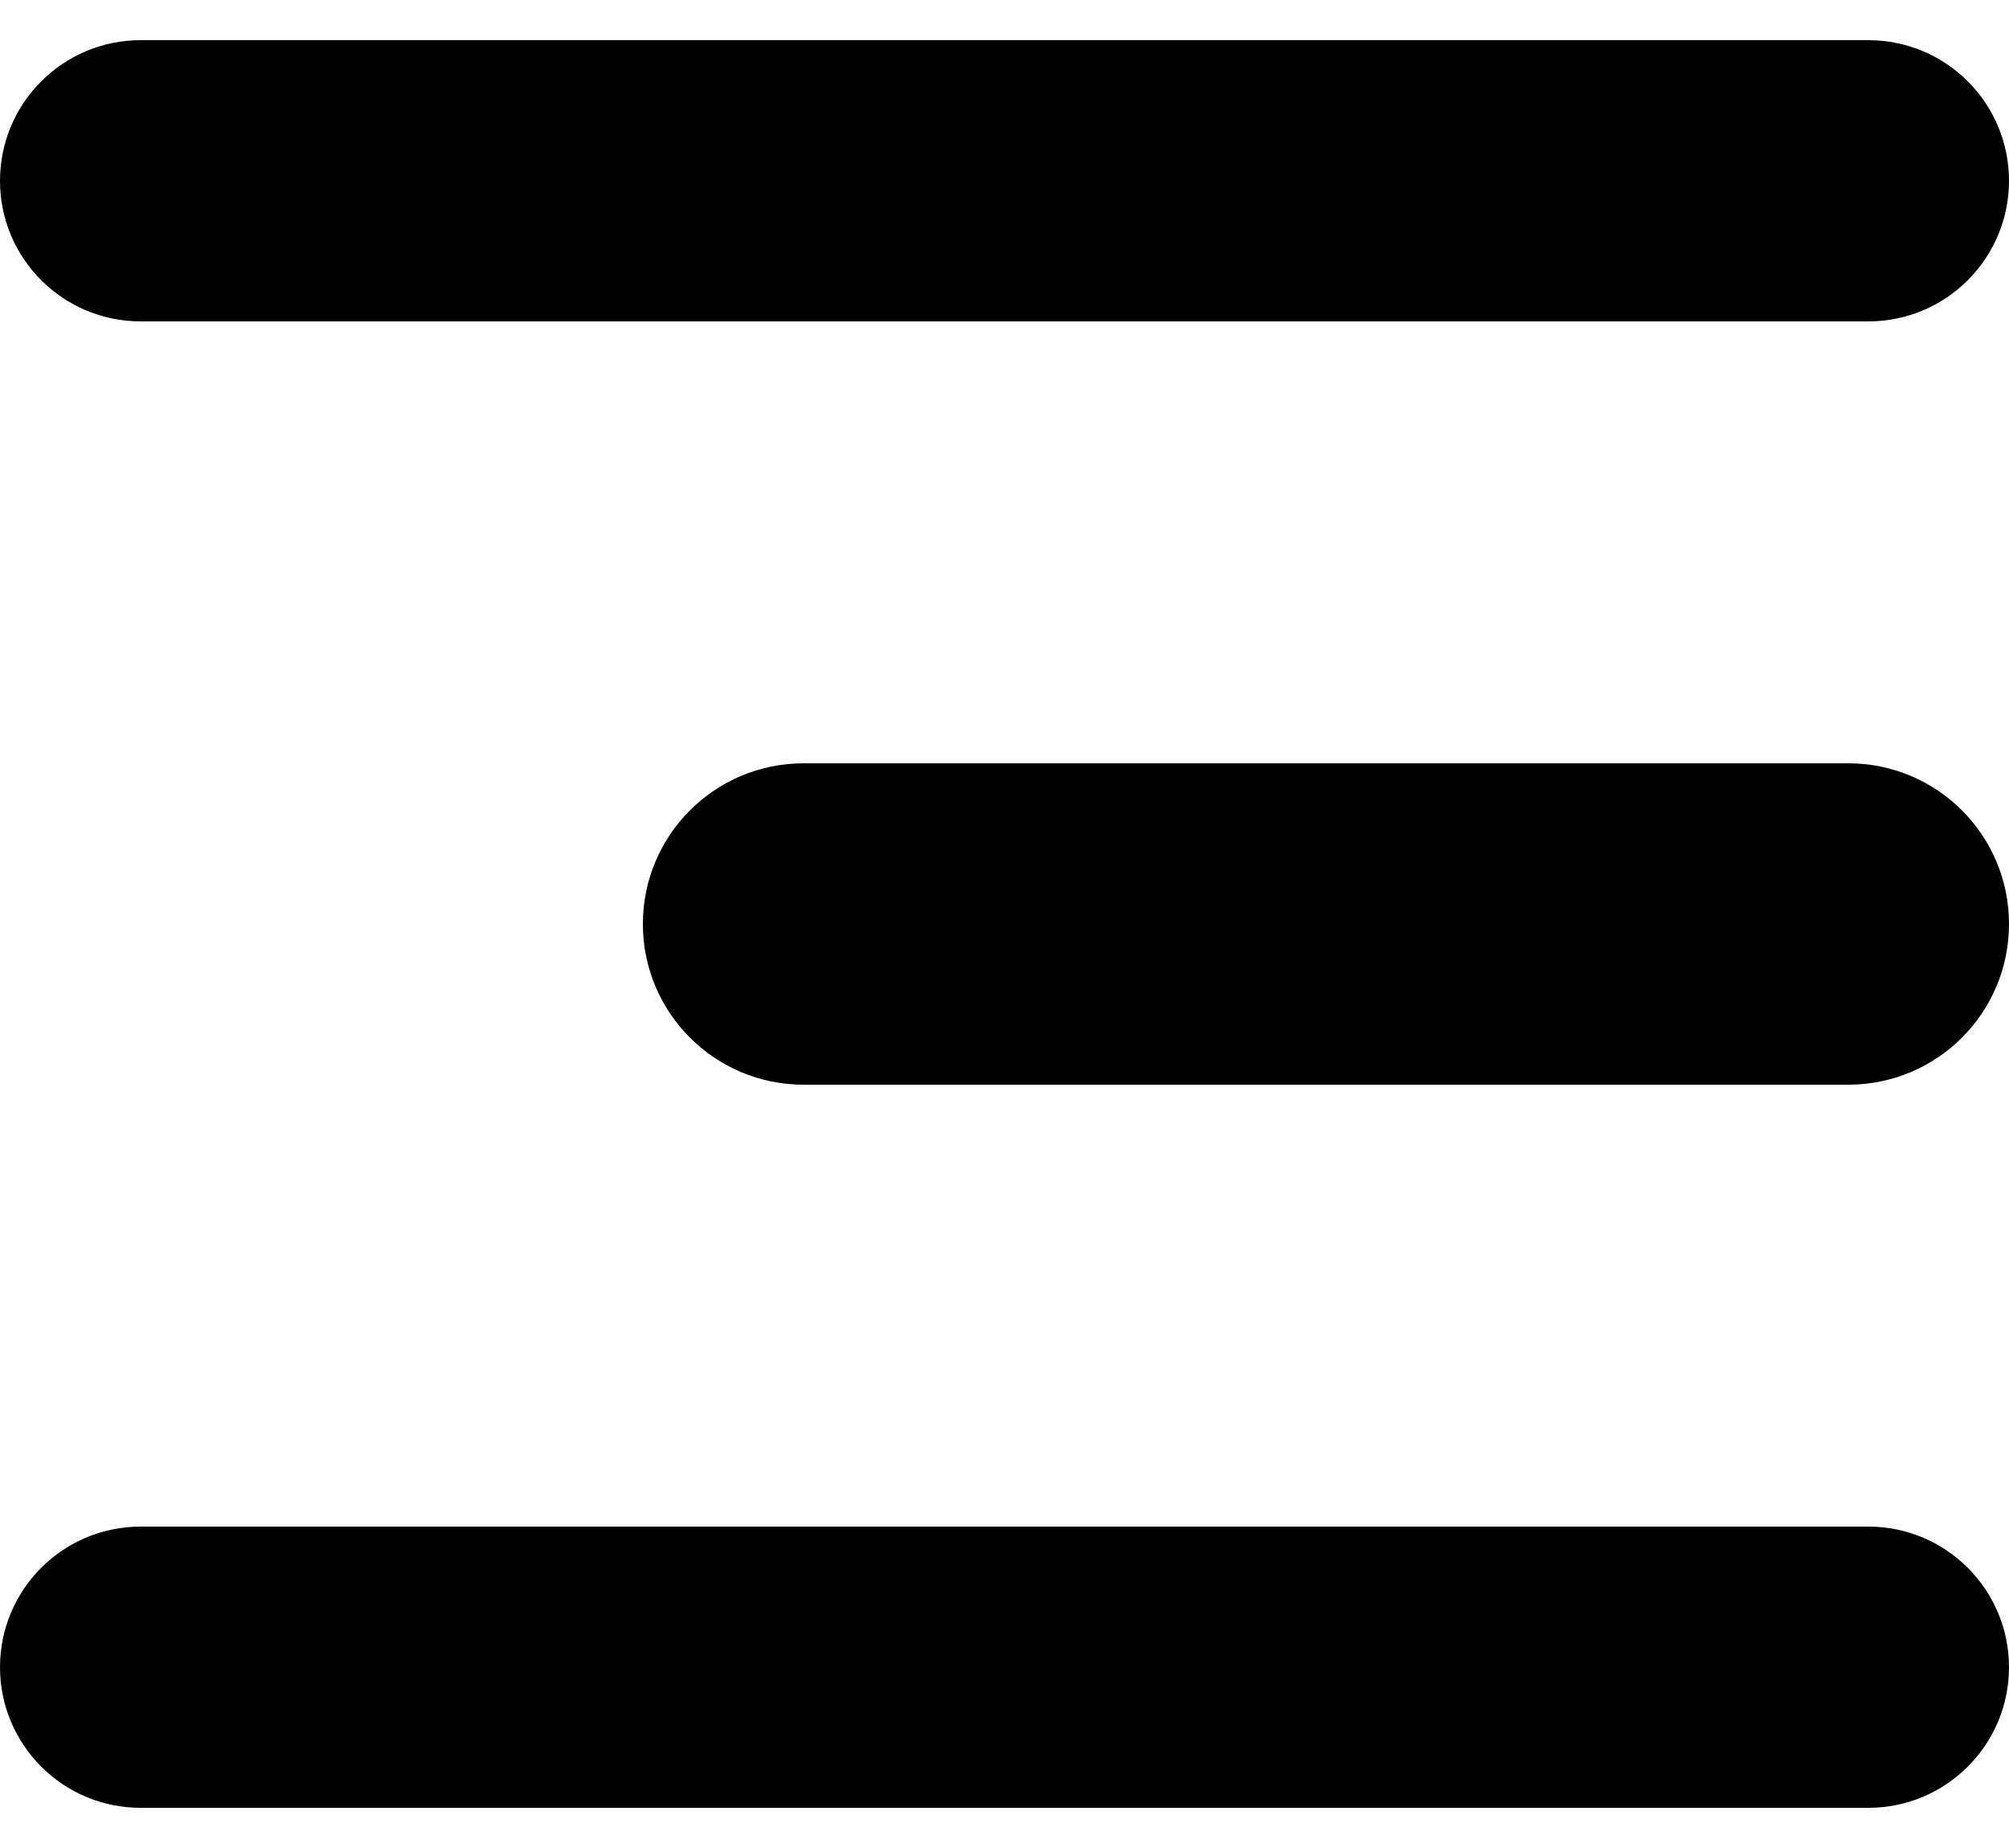 <svg width="25" height="23" viewBox="0 0 25 23" fill="none" xmlns="http://www.w3.org/2000/svg">
<path id="Vector" d="M0 2.25C0 1.284 0.784 0.5 1.75 0.5H23.25C24.216 0.5 25 1.284 25 2.25V2.25C25 3.216 24.216 4 23.25 4H1.75C0.784 4 0 3.216 0 2.25V2.25ZM8 11.5C8 10.395 8.895 9.5 10 9.5H23C24.105 9.5 25 10.395 25 11.5V11.5C25 12.605 24.105 13.5 23 13.5H10C8.895 13.5 8 12.605 8 11.5V11.5ZM0 20.75C0 19.784 0.784 19 1.75 19H23.25C24.216 19 25 19.784 25 20.75V20.75C25 21.716 24.216 22.5 23.25 22.5H1.75C0.784 22.5 0 21.716 0 20.75V20.75Z" fill="black"/>
</svg>
